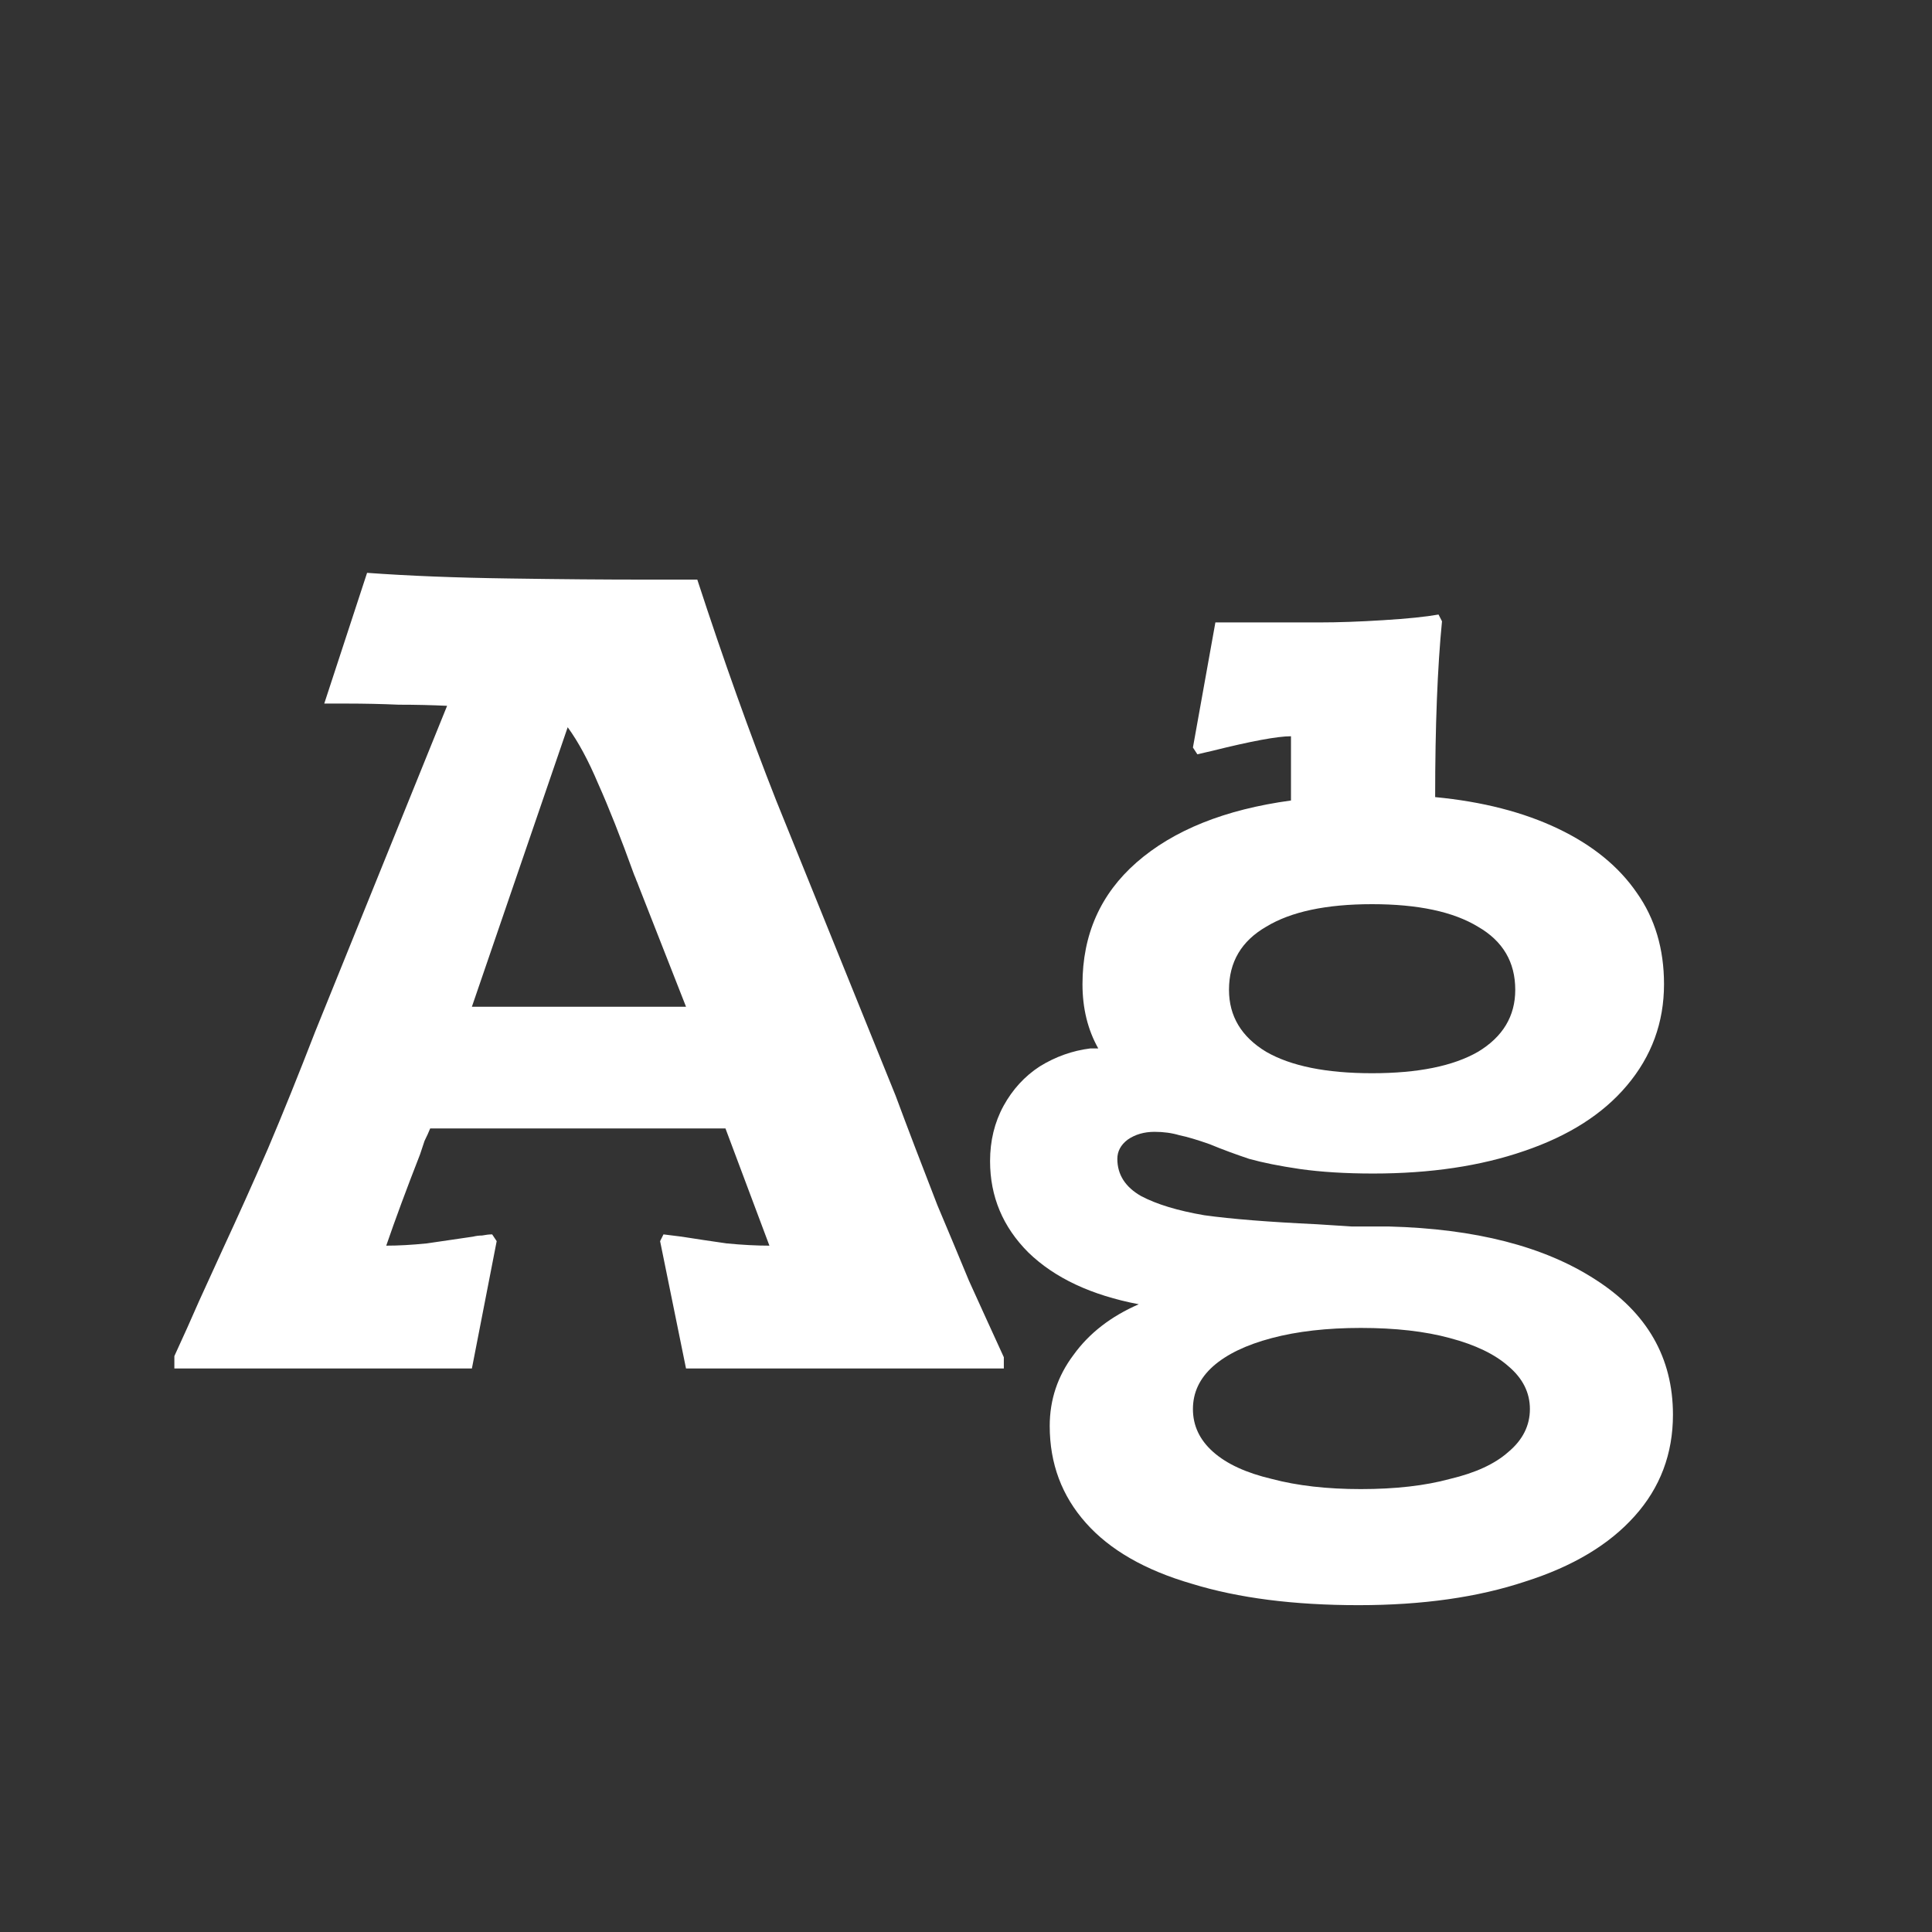 <svg width="24" height="24" viewBox="0 0 24 24" fill="none" xmlns="http://www.w3.org/2000/svg">
<rect x="0" y="0" width="24" height="24" fill="#333333" stroke="none"/>
<path d="M2.166 16.846C2.278 16.604 2.38 16.375 2.474 16.16C2.576 15.936 2.674 15.722 2.768 15.516C2.954 15.115 3.141 14.7 3.328 14.27C3.514 13.832 3.71 13.346 3.916 12.814L5.554 8.768C5.367 8.759 5.166 8.754 4.952 8.754C4.746 8.745 4.532 8.74 4.308 8.74C4.27 8.74 4.228 8.74 4.182 8.74C4.135 8.74 4.084 8.74 4.028 8.74L4.56 7.116C5.082 7.154 5.67 7.177 6.324 7.186C6.977 7.196 7.528 7.2 7.976 7.2H8.662C8.988 8.199 9.315 9.114 9.642 9.944L11.126 13.612C11.275 14.014 11.448 14.466 11.644 14.97C11.774 15.278 11.905 15.591 12.036 15.908C12.176 16.216 12.32 16.534 12.47 16.86V17H8.522L8.2 15.418L8.242 15.334L8.466 15.362C8.643 15.39 8.83 15.418 9.026 15.446C9.222 15.465 9.399 15.474 9.558 15.474L9.012 14.018H5.344C5.325 14.065 5.302 14.116 5.274 14.172C5.255 14.228 5.236 14.284 5.218 14.34C5.05 14.77 4.91 15.148 4.798 15.474C4.947 15.474 5.115 15.465 5.302 15.446C5.498 15.418 5.689 15.39 5.876 15.362C5.913 15.353 5.95 15.348 5.988 15.348C6.034 15.339 6.076 15.334 6.114 15.334L6.17 15.418L5.862 17H2.166V16.846ZM8.522 12.506L7.934 11.008C7.924 10.98 7.915 10.957 7.906 10.938C7.896 10.91 7.887 10.887 7.878 10.868C7.71 10.402 7.56 10.024 7.43 9.734C7.308 9.445 7.182 9.212 7.052 9.034L5.862 12.506H8.522ZM16.877 19.94C16.074 19.94 15.383 19.852 14.805 19.674C14.226 19.506 13.787 19.254 13.489 18.918C13.19 18.582 13.04 18.181 13.04 17.714C13.04 17.387 13.139 17.093 13.335 16.832C13.53 16.561 13.801 16.352 14.146 16.202C13.559 16.09 13.101 15.876 12.774 15.558C12.457 15.241 12.299 14.863 12.299 14.424C12.299 14.172 12.354 13.944 12.466 13.738C12.579 13.533 12.728 13.37 12.915 13.248C13.111 13.127 13.32 13.052 13.544 13.024C13.563 13.024 13.577 13.024 13.586 13.024C13.605 13.024 13.624 13.024 13.643 13.024C13.512 12.791 13.447 12.525 13.447 12.226C13.447 11.61 13.671 11.106 14.118 10.714C14.576 10.313 15.215 10.056 16.037 9.944V9.146C15.868 9.146 15.542 9.207 15.056 9.328L14.874 9.37L14.819 9.286L15.098 7.732H16.387C16.62 7.732 16.886 7.723 17.184 7.704C17.483 7.686 17.712 7.662 17.87 7.634L17.913 7.718C17.857 8.288 17.828 9.016 17.828 9.902C18.416 9.958 18.925 10.089 19.355 10.294C19.784 10.499 20.11 10.765 20.334 11.092C20.558 11.409 20.671 11.787 20.671 12.226C20.671 12.702 20.517 13.122 20.209 13.486C19.91 13.841 19.485 14.111 18.934 14.298C18.393 14.485 17.768 14.578 17.058 14.578C16.713 14.578 16.41 14.559 16.148 14.522C15.896 14.485 15.687 14.443 15.518 14.396C15.351 14.34 15.187 14.28 15.028 14.214C14.87 14.158 14.744 14.121 14.65 14.102C14.557 14.074 14.454 14.06 14.342 14.06C14.212 14.06 14.1 14.093 14.007 14.158C13.922 14.223 13.88 14.303 13.88 14.396C13.88 14.592 13.979 14.746 14.175 14.858C14.37 14.961 14.632 15.04 14.959 15.096C15.294 15.143 15.761 15.18 16.358 15.208C16.498 15.217 16.643 15.227 16.793 15.236C16.942 15.236 17.096 15.236 17.255 15.236C18.328 15.264 19.182 15.483 19.817 15.894C20.46 16.305 20.782 16.865 20.782 17.574C20.782 18.059 20.624 18.48 20.306 18.834C19.989 19.189 19.537 19.459 18.948 19.646C18.36 19.842 17.67 19.94 16.877 19.94ZM16.904 18.498C17.334 18.498 17.703 18.456 18.011 18.372C18.328 18.297 18.57 18.186 18.738 18.036C18.916 17.887 19.005 17.709 19.005 17.504C19.005 17.299 18.916 17.122 18.738 16.972C18.57 16.823 18.328 16.706 18.011 16.622C17.703 16.538 17.334 16.496 16.904 16.496C16.485 16.496 16.116 16.538 15.799 16.622C15.481 16.706 15.239 16.823 15.07 16.972C14.902 17.122 14.819 17.299 14.819 17.504C14.819 17.709 14.902 17.887 15.07 18.036C15.239 18.186 15.481 18.297 15.799 18.372C16.116 18.456 16.485 18.498 16.904 18.498ZM17.044 13.332C17.614 13.332 18.052 13.243 18.36 13.066C18.669 12.88 18.823 12.623 18.823 12.296C18.823 11.951 18.669 11.69 18.36 11.512C18.052 11.325 17.614 11.232 17.044 11.232C16.475 11.232 16.037 11.325 15.729 11.512C15.421 11.69 15.267 11.951 15.267 12.296C15.267 12.623 15.421 12.88 15.729 13.066C16.037 13.243 16.475 13.332 17.044 13.332Z" fill="white"/>
</svg>
